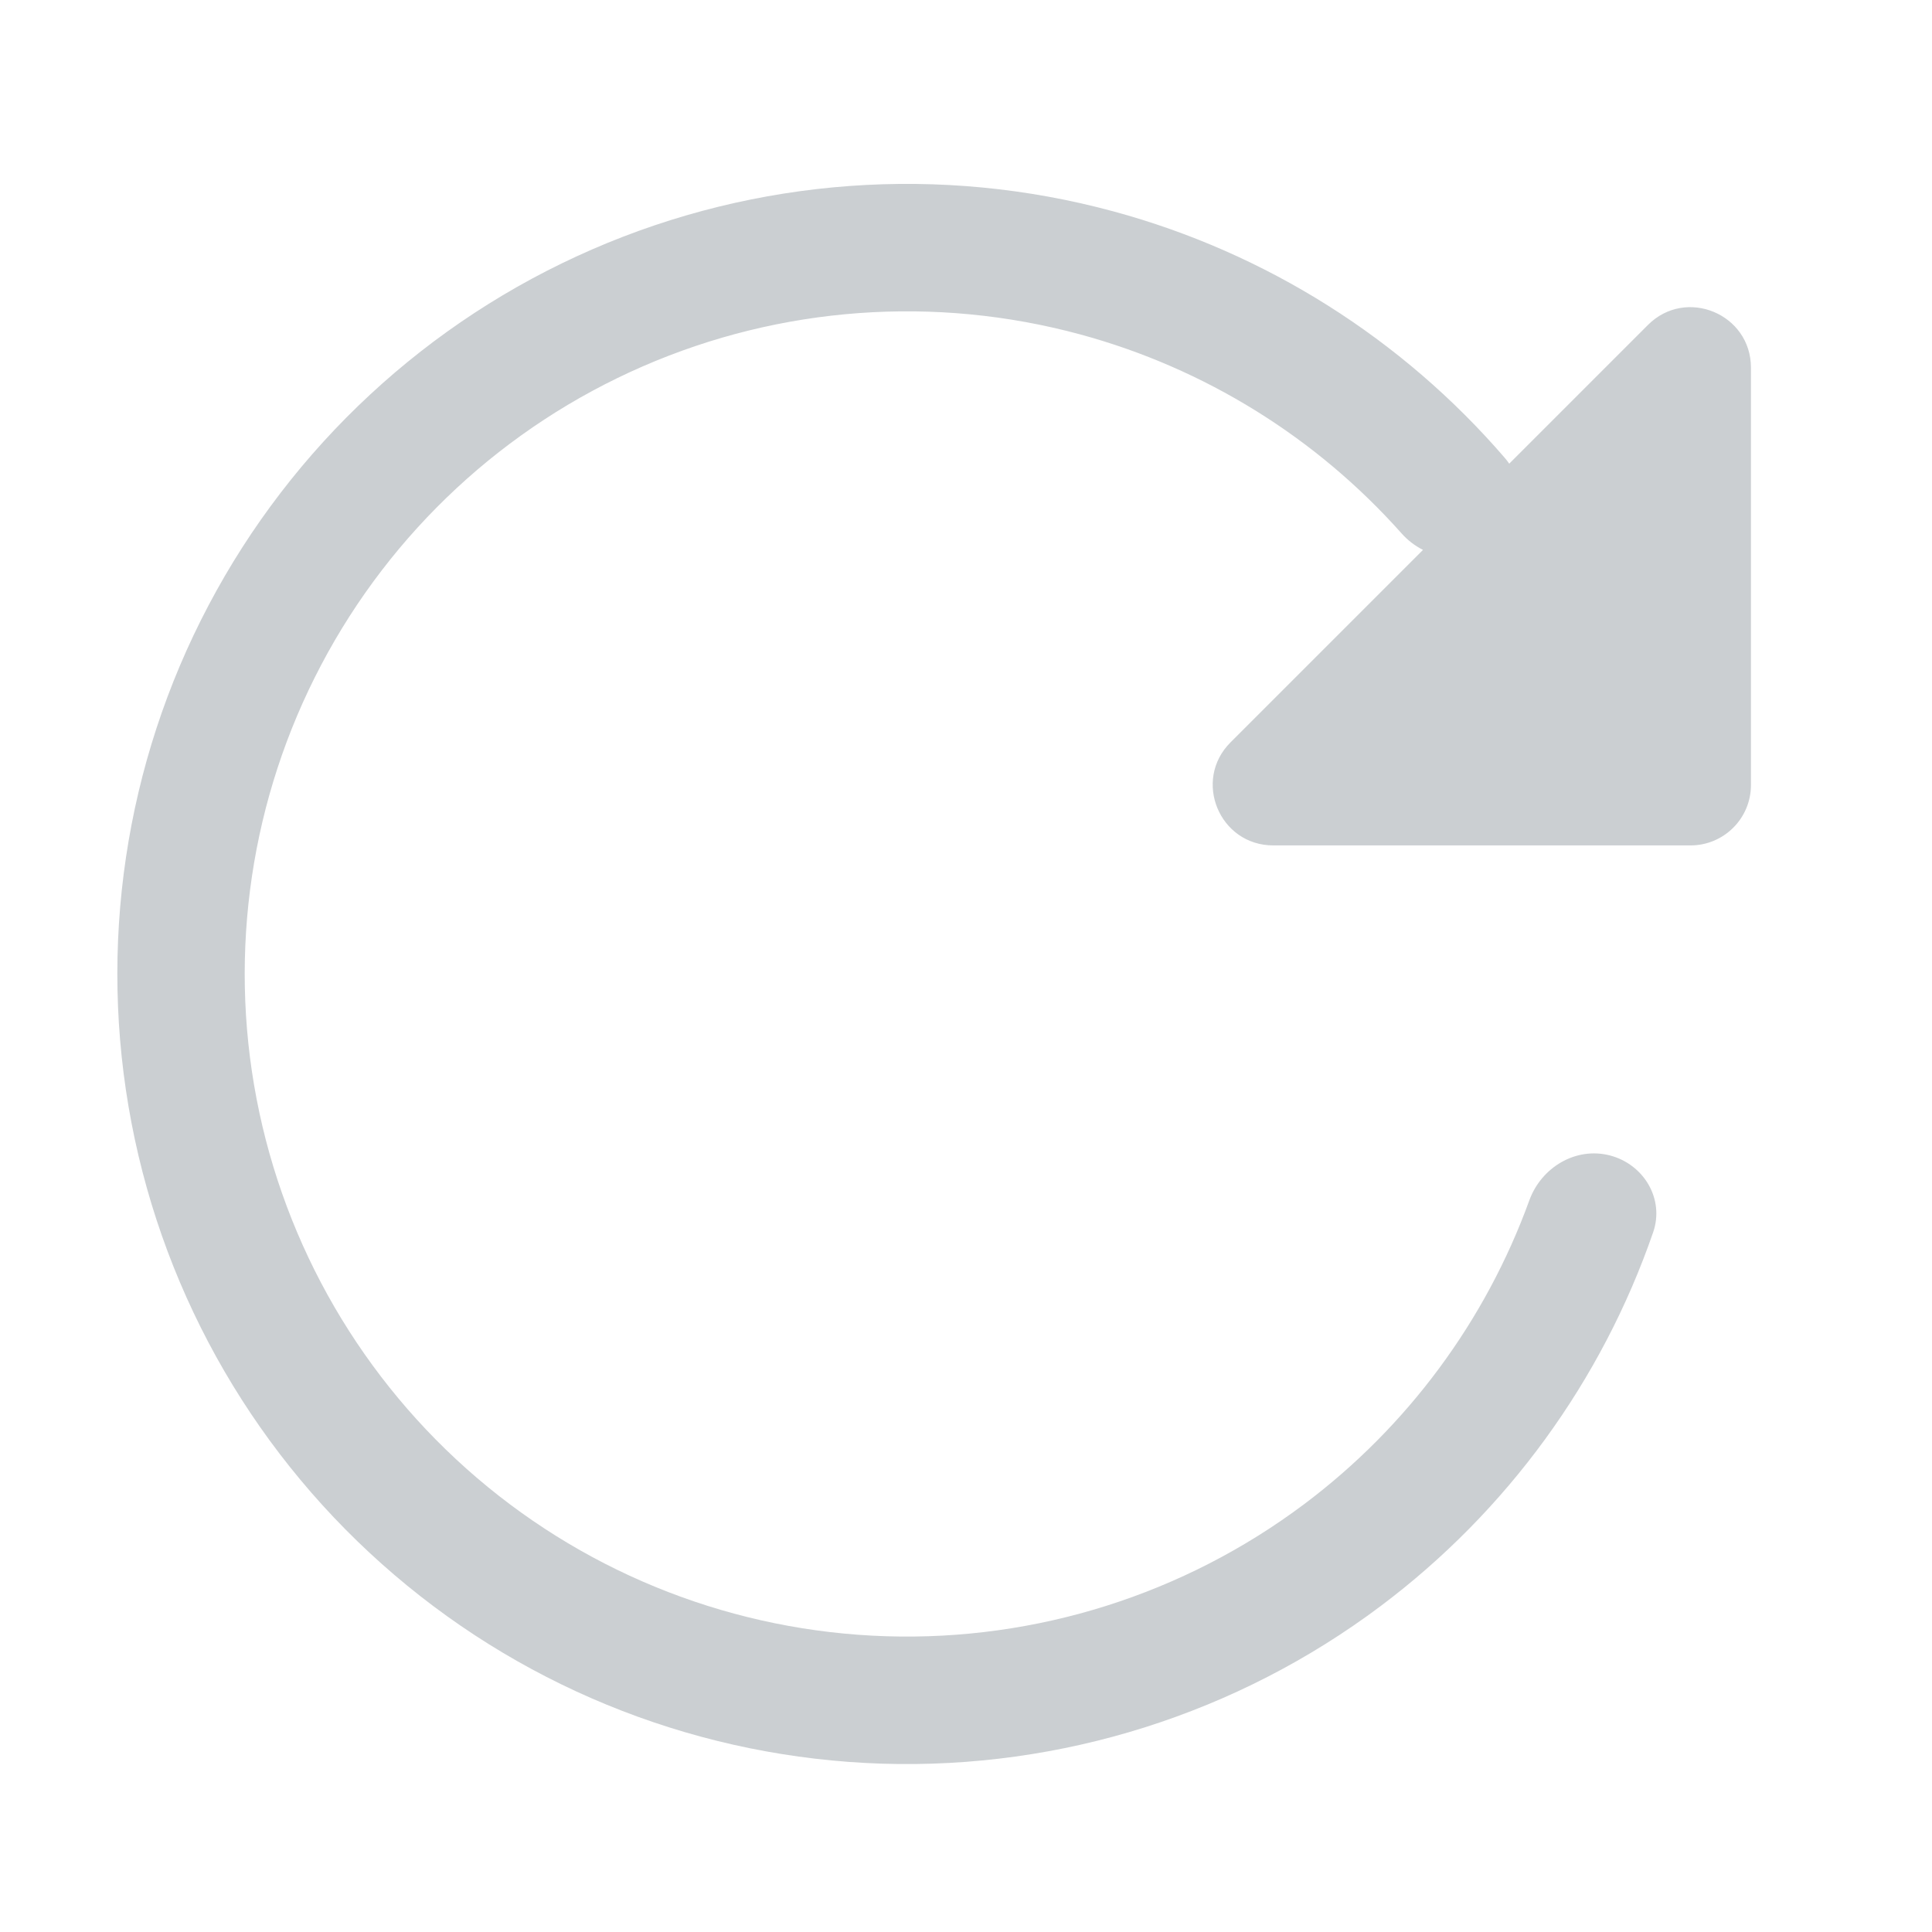 <svg width="24" height="24" viewBox="0 0 24 24" fill="none" xmlns="http://www.w3.org/2000/svg">
<path d="M19.998 14.353C20.421 14.463 20.679 14.895 20.536 15.308C19.898 17.154 18.721 18.773 17.15 19.952C15.368 21.289 13.184 21.979 10.957 21.909C8.73 21.838 6.593 21.012 4.899 19.564C3.204 18.117 2.052 16.136 1.633 13.947C1.214 11.757 1.551 9.49 2.591 7.519C3.631 5.547 5.311 3.988 7.354 3.099C9.397 2.21 11.681 2.043 13.832 2.626C15.727 3.14 17.418 4.209 18.693 5.688C18.713 5.711 18.731 5.735 18.748 5.76L20.471 4.037C20.943 3.564 21.751 3.899 21.751 4.568V9.752C21.751 9.951 21.672 10.142 21.531 10.282C21.39 10.423 21.2 10.502 21.001 10.502H15.817C15.148 10.502 14.813 9.694 15.286 9.222L17.677 6.831C17.578 6.781 17.487 6.712 17.41 6.625C16.351 5.435 14.966 4.574 13.418 4.154C11.614 3.665 9.698 3.805 7.985 4.551C6.271 5.297 4.863 6.604 3.991 8.258C3.119 9.911 2.835 11.812 3.187 13.649C3.539 15.485 4.505 17.146 5.926 18.36C7.347 19.574 9.139 20.267 11.007 20.326C12.874 20.385 14.706 19.806 16.201 18.685C17.484 17.722 18.454 16.409 18.998 14.911C19.147 14.501 19.575 14.244 19.998 14.353Z" fill="#CBCFD2"/>
</svg>
